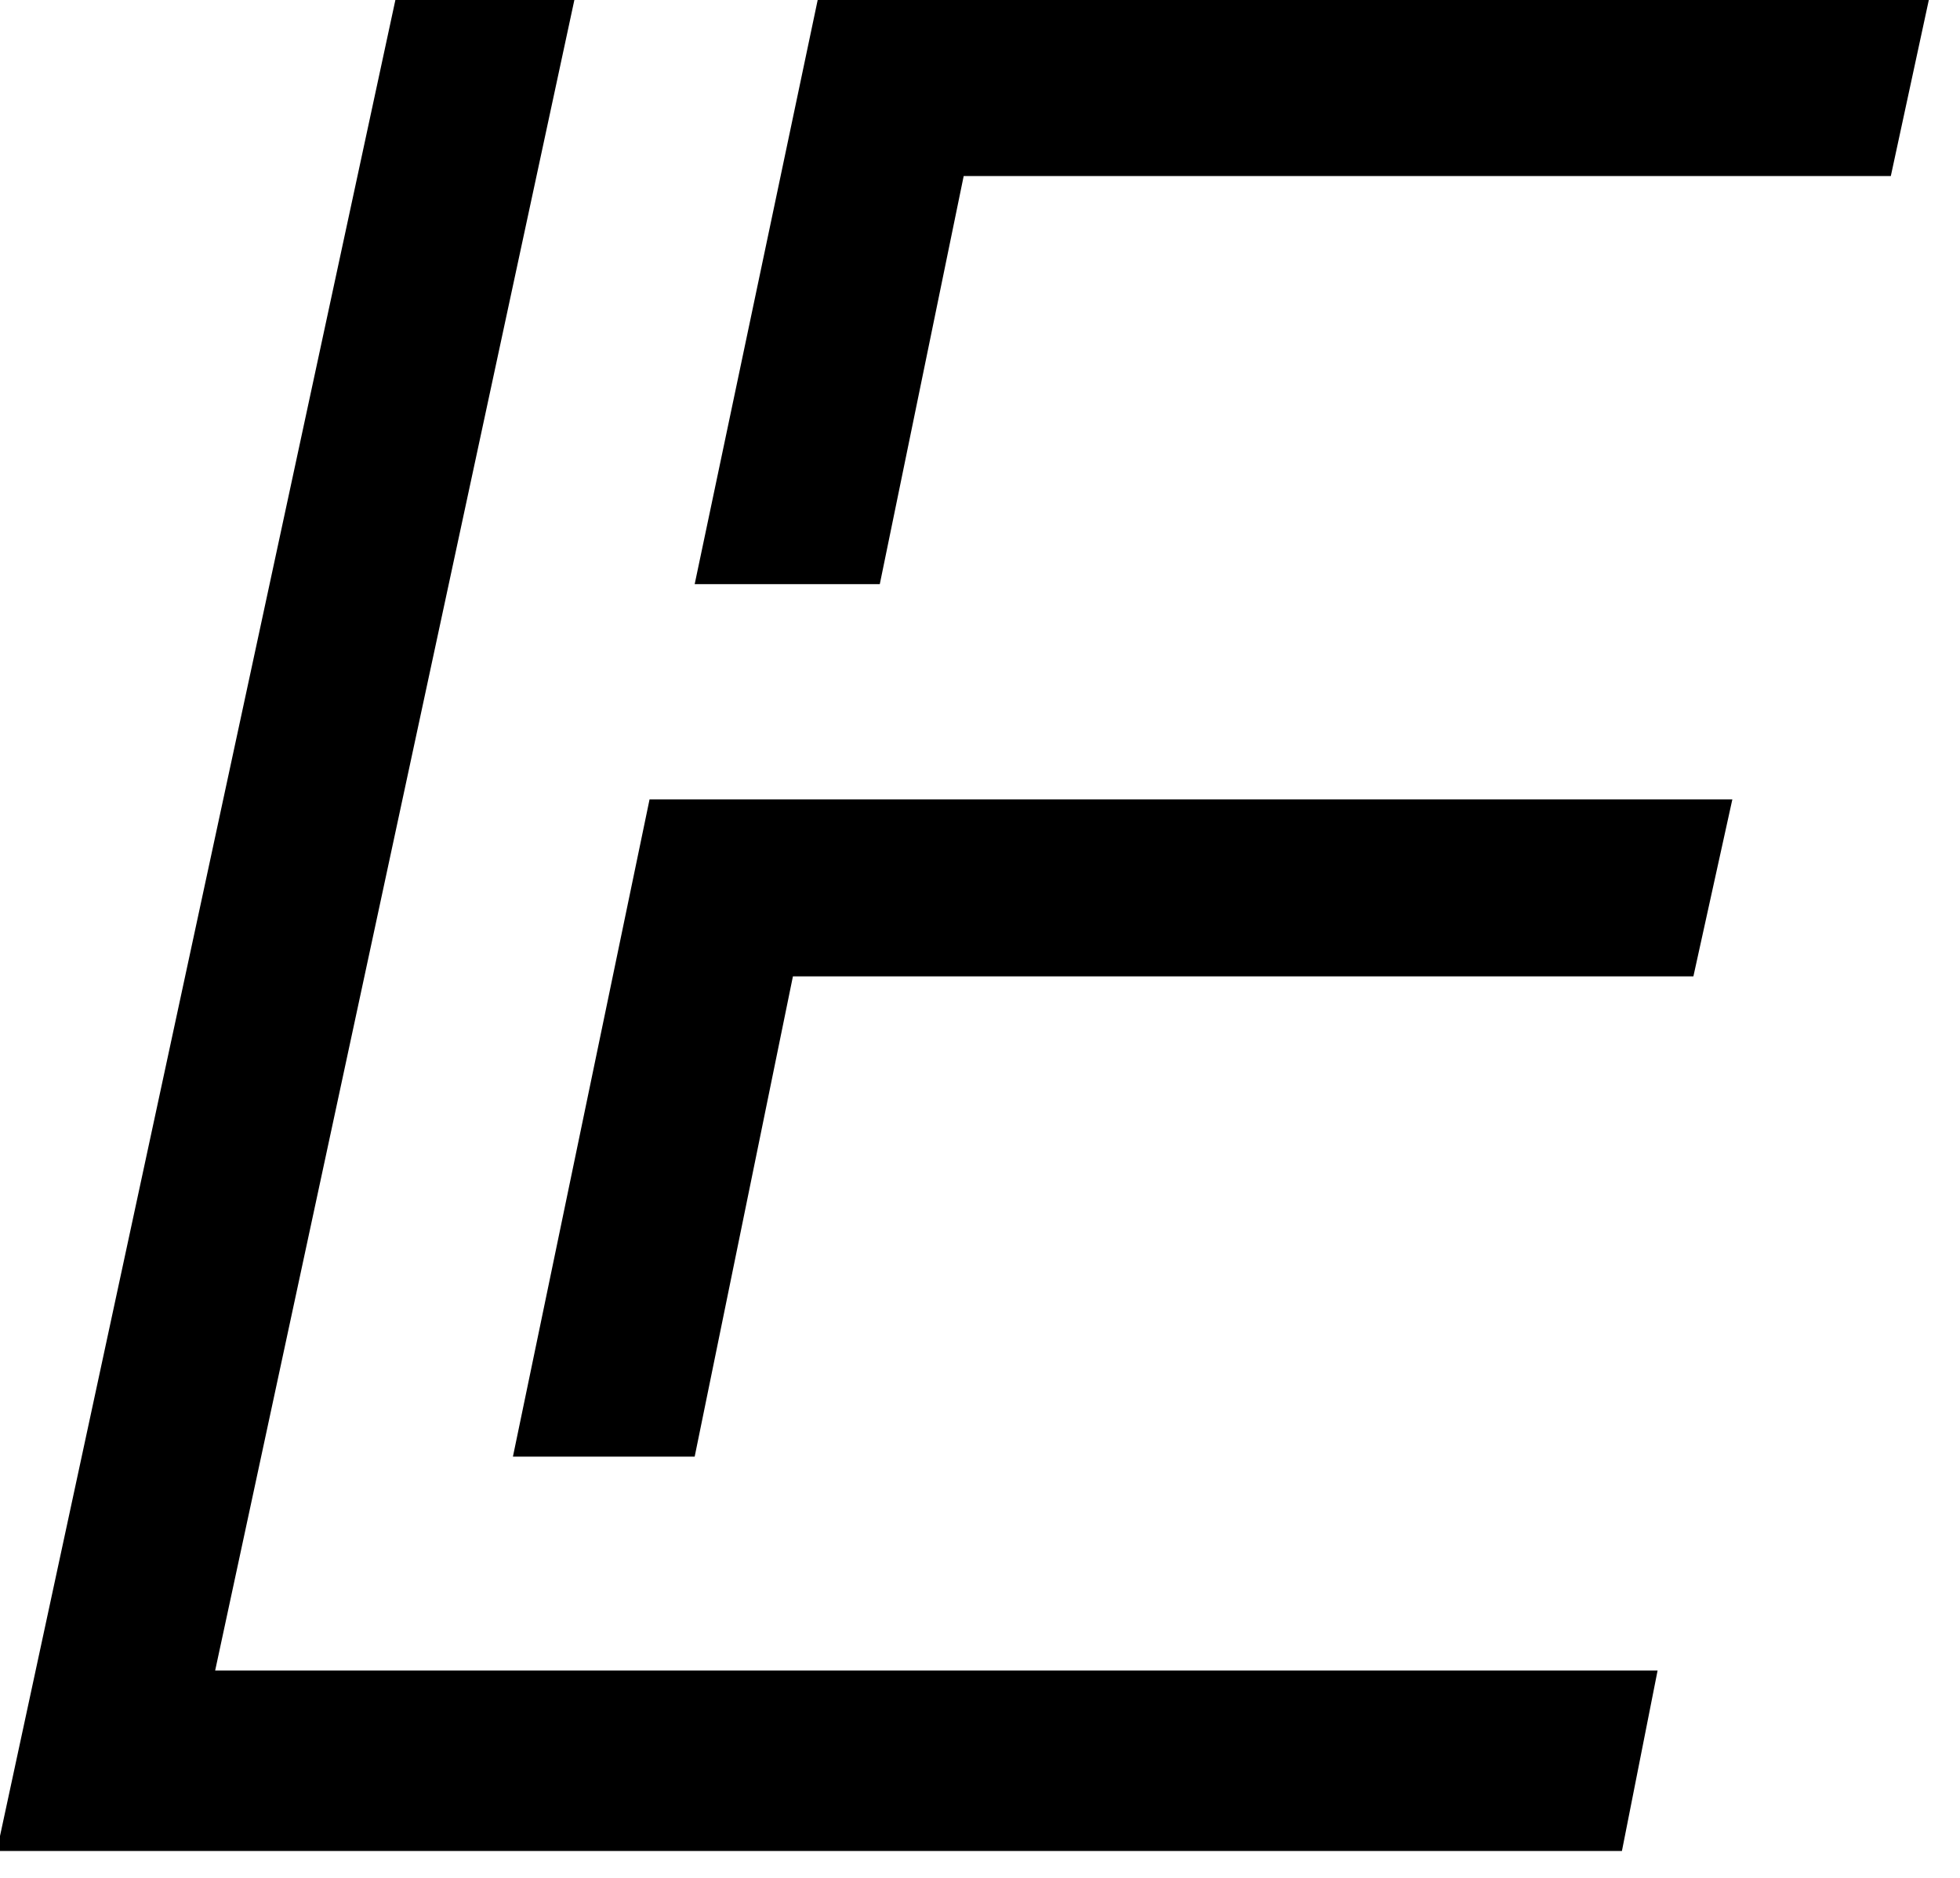 <?xml version="1.0" encoding="UTF-8" standalone="no"?>
<!DOCTYPE svg PUBLIC "-//W3C//DTD SVG 1.1//EN" "http://www.w3.org/Graphics/SVG/1.1/DTD/svg11.dtd">
<svg width="100%" height="100%" viewBox="0 0 120 115" version="1.1" xmlns="http://www.w3.org/2000/svg" xmlns:xlink="http://www.w3.org/1999/xlink" xml:space="preserve" xmlns:serif="http://www.serif.com/" style="fill-rule:evenodd;clip-rule:evenodd;stroke-linejoin:round;stroke-miterlimit:2;">
    <g transform="matrix(0.017,0,0,0.017,-21.345,-23.244)">
        <path d="M3757.43,3471.58L4203.1,1354.65L8204.85,1354.65L8065.25,2001.48L4726.25,2001.48L4424.1,3471.58L3757.43,3471.58ZM7225.3,7385.12L7096.88,8035.11L1243.97,8035.11L2682.25,1354.65L3326.83,1354.65L2030.46,7385.12L7225.3,7385.12ZM3102.86,6614.49L3594.95,4246.86L7494.56,4246.86L7354.25,4884.48L4111.25,4884.48L3757.43,6614.49L3102.86,6614.49Z"/>
        <path d="M3757.43,3471.58L4203.1,1354.65L8204.85,1354.65L8065.25,2001.48L4726.25,2001.48L4424.1,3471.58L3757.43,3471.58ZM7225.3,7385.12L7096.88,8035.11L1243.97,8035.11L2682.25,1354.65L3326.83,1354.65L2030.46,7385.12L7225.3,7385.12ZM3102.86,6614.49L3594.95,4246.86L7494.56,4246.86L7354.25,4884.48L4111.25,4884.48L3757.43,6614.49L3102.86,6614.49Z" style="fill:none;"/>
        <path d="M3757.43,3471.58L4203.1,1354.65L8204.85,1354.65L8065.25,2001.48L4726.25,2001.48L4424.1,3471.58L3757.43,3471.58ZM7225.3,7385.12L7096.88,8035.11L1243.97,8035.11L2682.25,1354.65L3326.83,1354.65L2030.46,7385.12L7225.3,7385.12ZM3102.86,6614.49L3594.95,4246.86L7494.56,4246.86L7354.25,4884.48L4111.25,4884.48L3757.43,6614.49L3102.86,6614.49Z" style="fill:none;"/>
    </g>
</svg>
